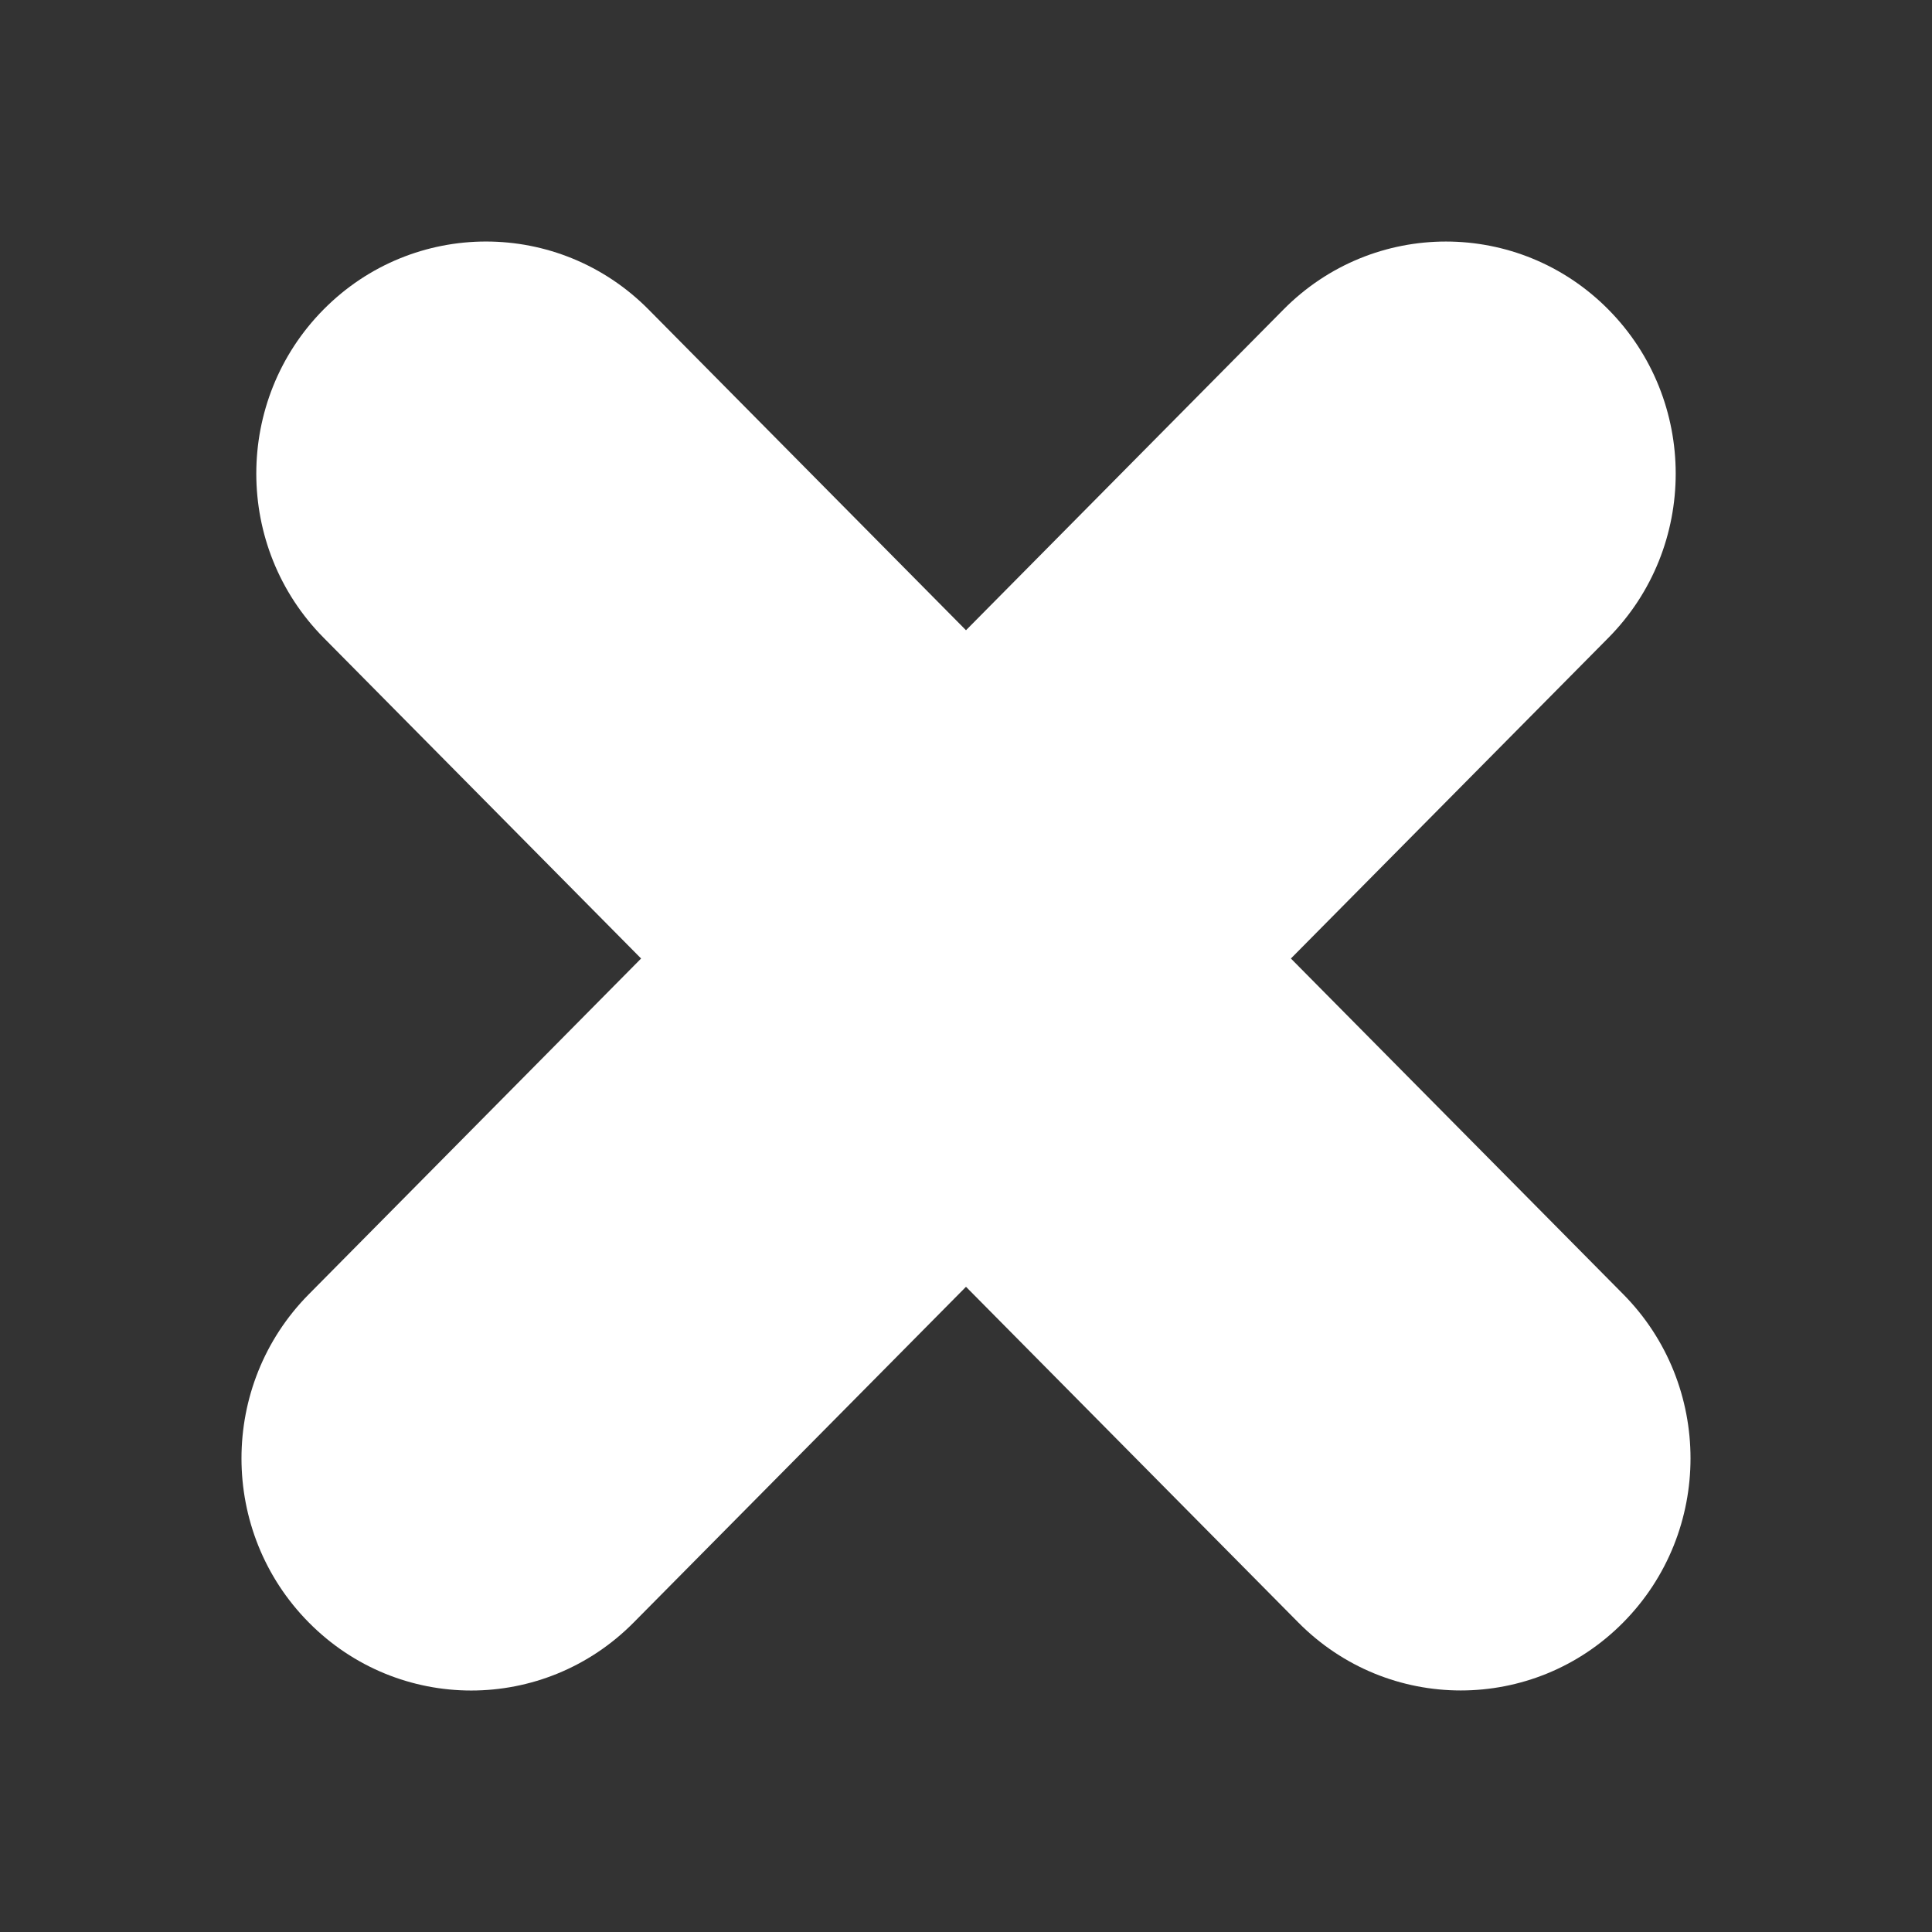 <svg width="24" height="24" viewBox="0 0 24 24" fill="none" xmlns="http://www.w3.org/2000/svg">
<rect x="0" y="0" width="24" height="24" fill="#333333" stroke="none"/>
<path fillRule="evenodd" clipRule="evenodd" d="M8.056 3.844C6.941 2.719 5.134 2.719 4.02 3.844C2.905 4.97 2.905 6.796 4.02 7.922L7.964 11.907L3.836 16.078C2.721 17.204 2.721 19.029 3.836 20.155C4.95 21.282 6.757 21.282 7.872 20.155L12 15.985L16.128 20.155C17.243 21.281 19.05 21.281 20.164 20.155C21.279 19.029 21.279 17.203 20.164 16.077L16.036 11.907L19.98 7.923C21.095 6.797 21.095 4.971 19.98 3.845C18.866 2.719 17.058 2.719 15.944 3.845L12 7.829L8.056 3.844Z" fill="white"/>
</svg>
